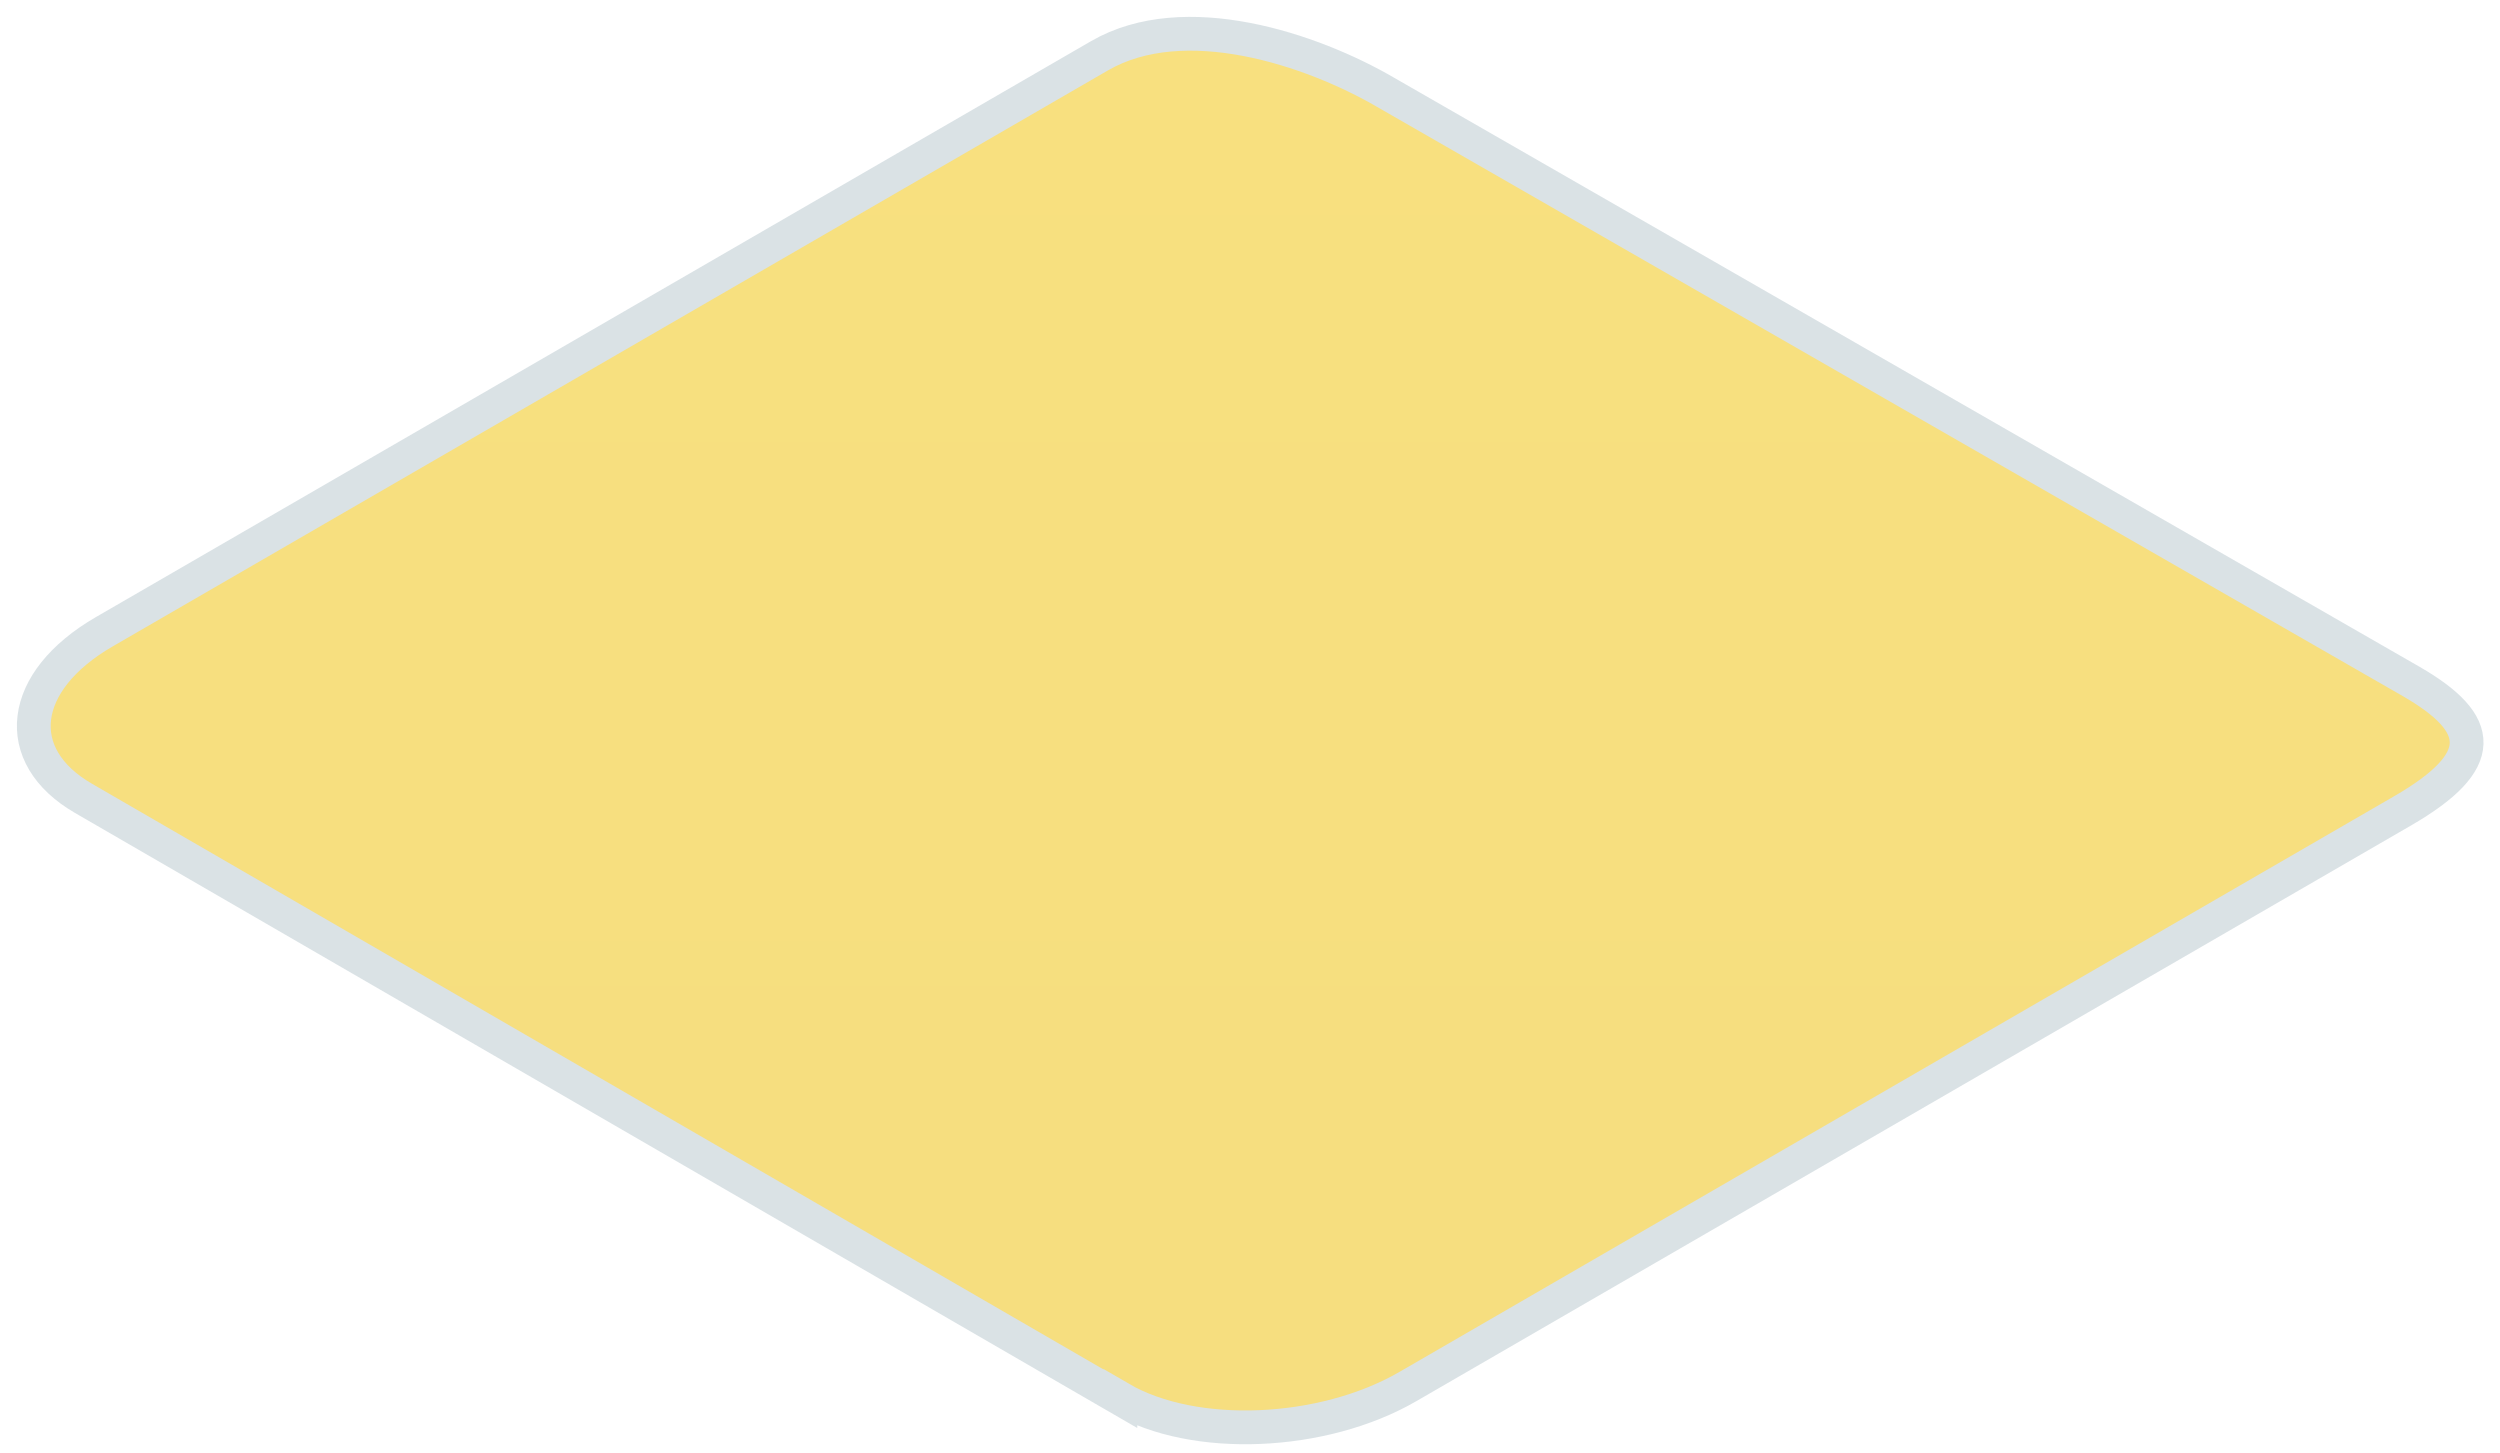 <svg preserveAspectRatio="none" width="100%" height="100%" overflow="visible" style="display: block;" viewBox="0 0 74 43" fill="none" xmlns="http://www.w3.org/2000/svg">
<g id="Shape 910 copy 21-2" opacity="0.5">
<path d="M33.163 41.402L2.473 23.632C0.293 22.372 0.563 20.162 3.083 18.702L32.543 1.652C35.063 0.192 38.833 1.462 41.013 2.732L71.373 20.172C73.553 21.432 73.643 22.532 71.133 23.992L41.673 41.042C39.153 42.502 35.343 42.662 33.163 41.392V41.402Z" fill="url(#paint0_linear_279_1782)" style="mix-blend-mode:plus-darker"/>
<path d="M33.163 41.402L2.473 23.632C0.293 22.372 0.563 20.162 3.083 18.702L32.543 1.652C35.063 0.192 38.833 1.462 41.013 2.732L71.373 20.172C73.553 21.432 73.643 22.532 71.133 23.992L41.673 41.042C39.153 42.502 35.343 42.662 33.163 41.392V41.402Z" stroke="#B5C5CC"/>
</g>
<defs>
<linearGradient id="paint0_linear_279_1782" x1="37.006" y1="1" x2="37.006" y2="42.25" gradientUnits="userSpaceOnUse">
<stop stop-color="#F1C200"/>
<stop offset="0.781" stop-color="#EEBE00"/>
<stop offset="1" stop-color="#EDBD00"/>
</linearGradient>
</defs>
</svg>
